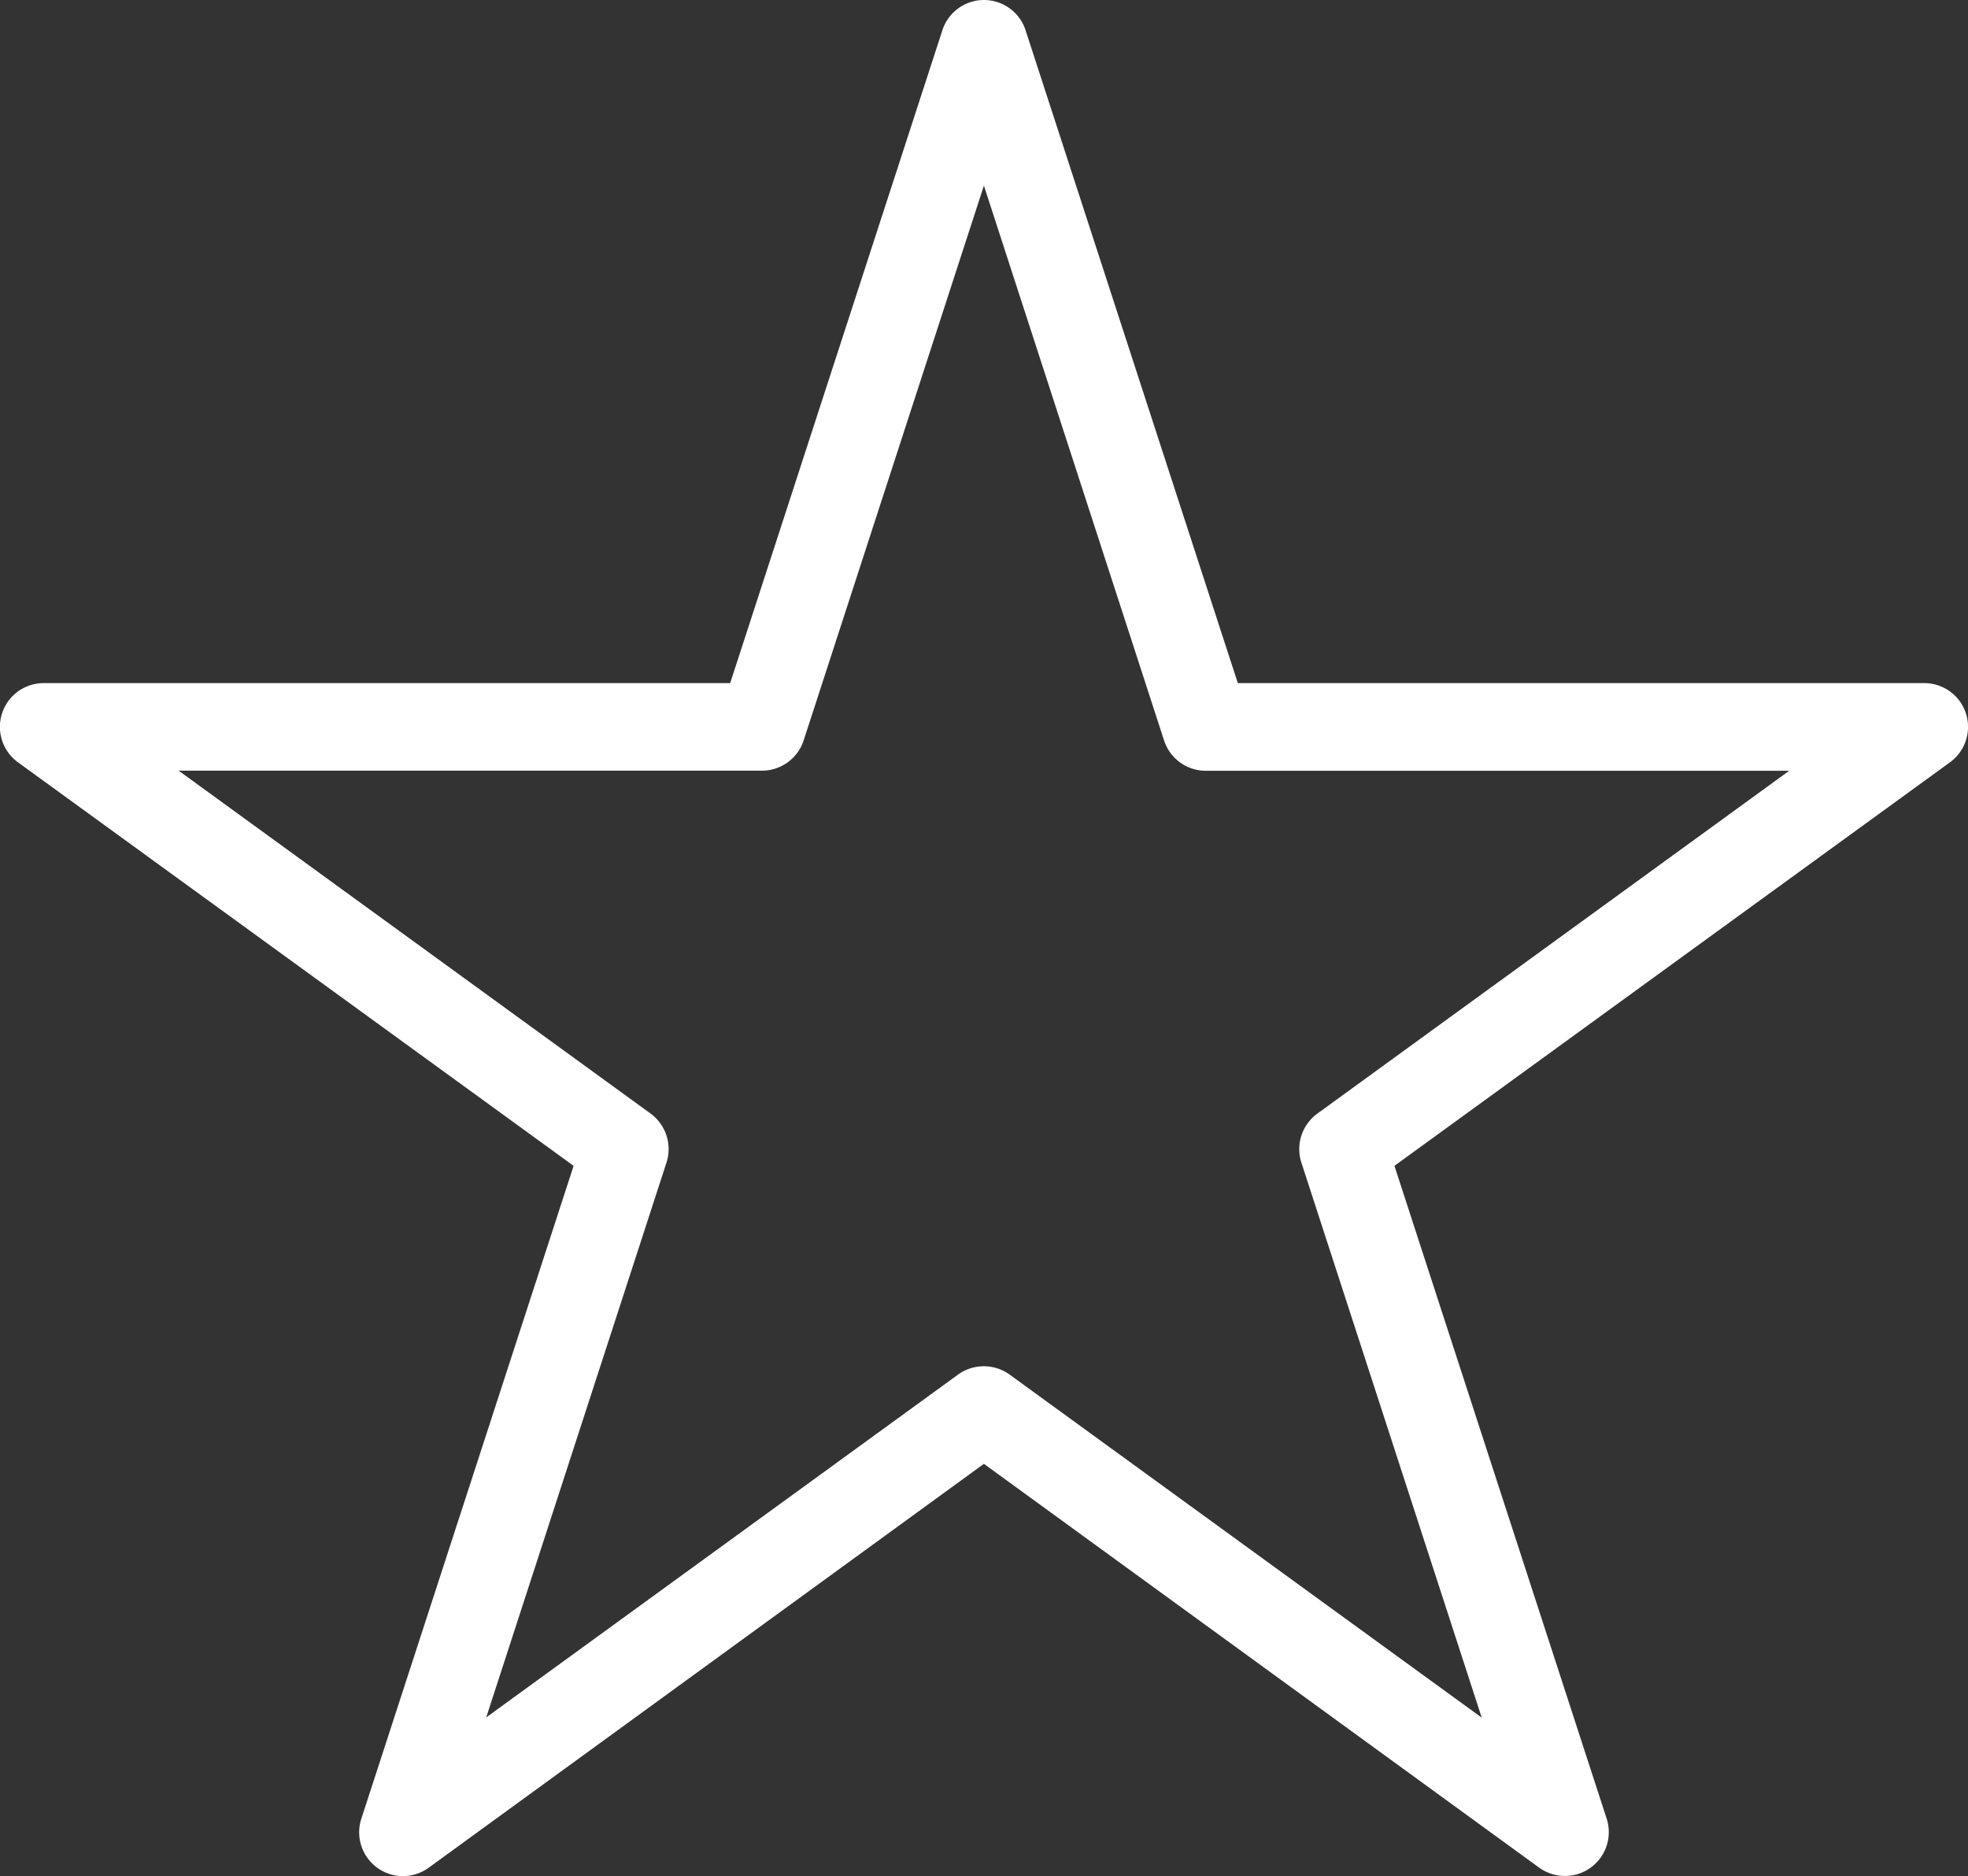 <svg xmlns="http://www.w3.org/2000/svg" width="33.623" height="32.051" viewBox="0 0 33.623 32.051">
  <rect x="0" y="0" width="33.623" height="32.051" fill="#333333" stroke="none"/>
  <path id="Fill_1" data-name="Fill 1" d="M6.885,32.051a.748.748,0,0,1-.712-.979L9.8,19.917.308,13.024a.748.748,0,0,1,.44-1.354H12.475L16.1.518a.747.747,0,0,1,1.422,0L21.148,11.67H32.872a.748.748,0,0,1,.442,1.354l-9.49,6.893L27.45,31.071a.749.749,0,0,1-.712.978.762.762,0,0,1-.44-.141l-9.488-6.9-9.486,6.9A.746.746,0,0,1,6.885,32.051Zm9.925-8.71a.75.75,0,0,1,.44.143l8.065,5.86-3.08-9.479a.75.75,0,0,1,.27-.839l8.063-5.858H20.6a.749.749,0,0,1-.712-.518L16.81,3.171l-3.08,9.479a.749.749,0,0,1-.712.516H3.052l8.063,5.858a.752.752,0,0,1,.272.837l-3.08,9.479,8.063-5.858A.75.75,0,0,1,16.81,23.341Z" fill="#fff"/>
</svg>
